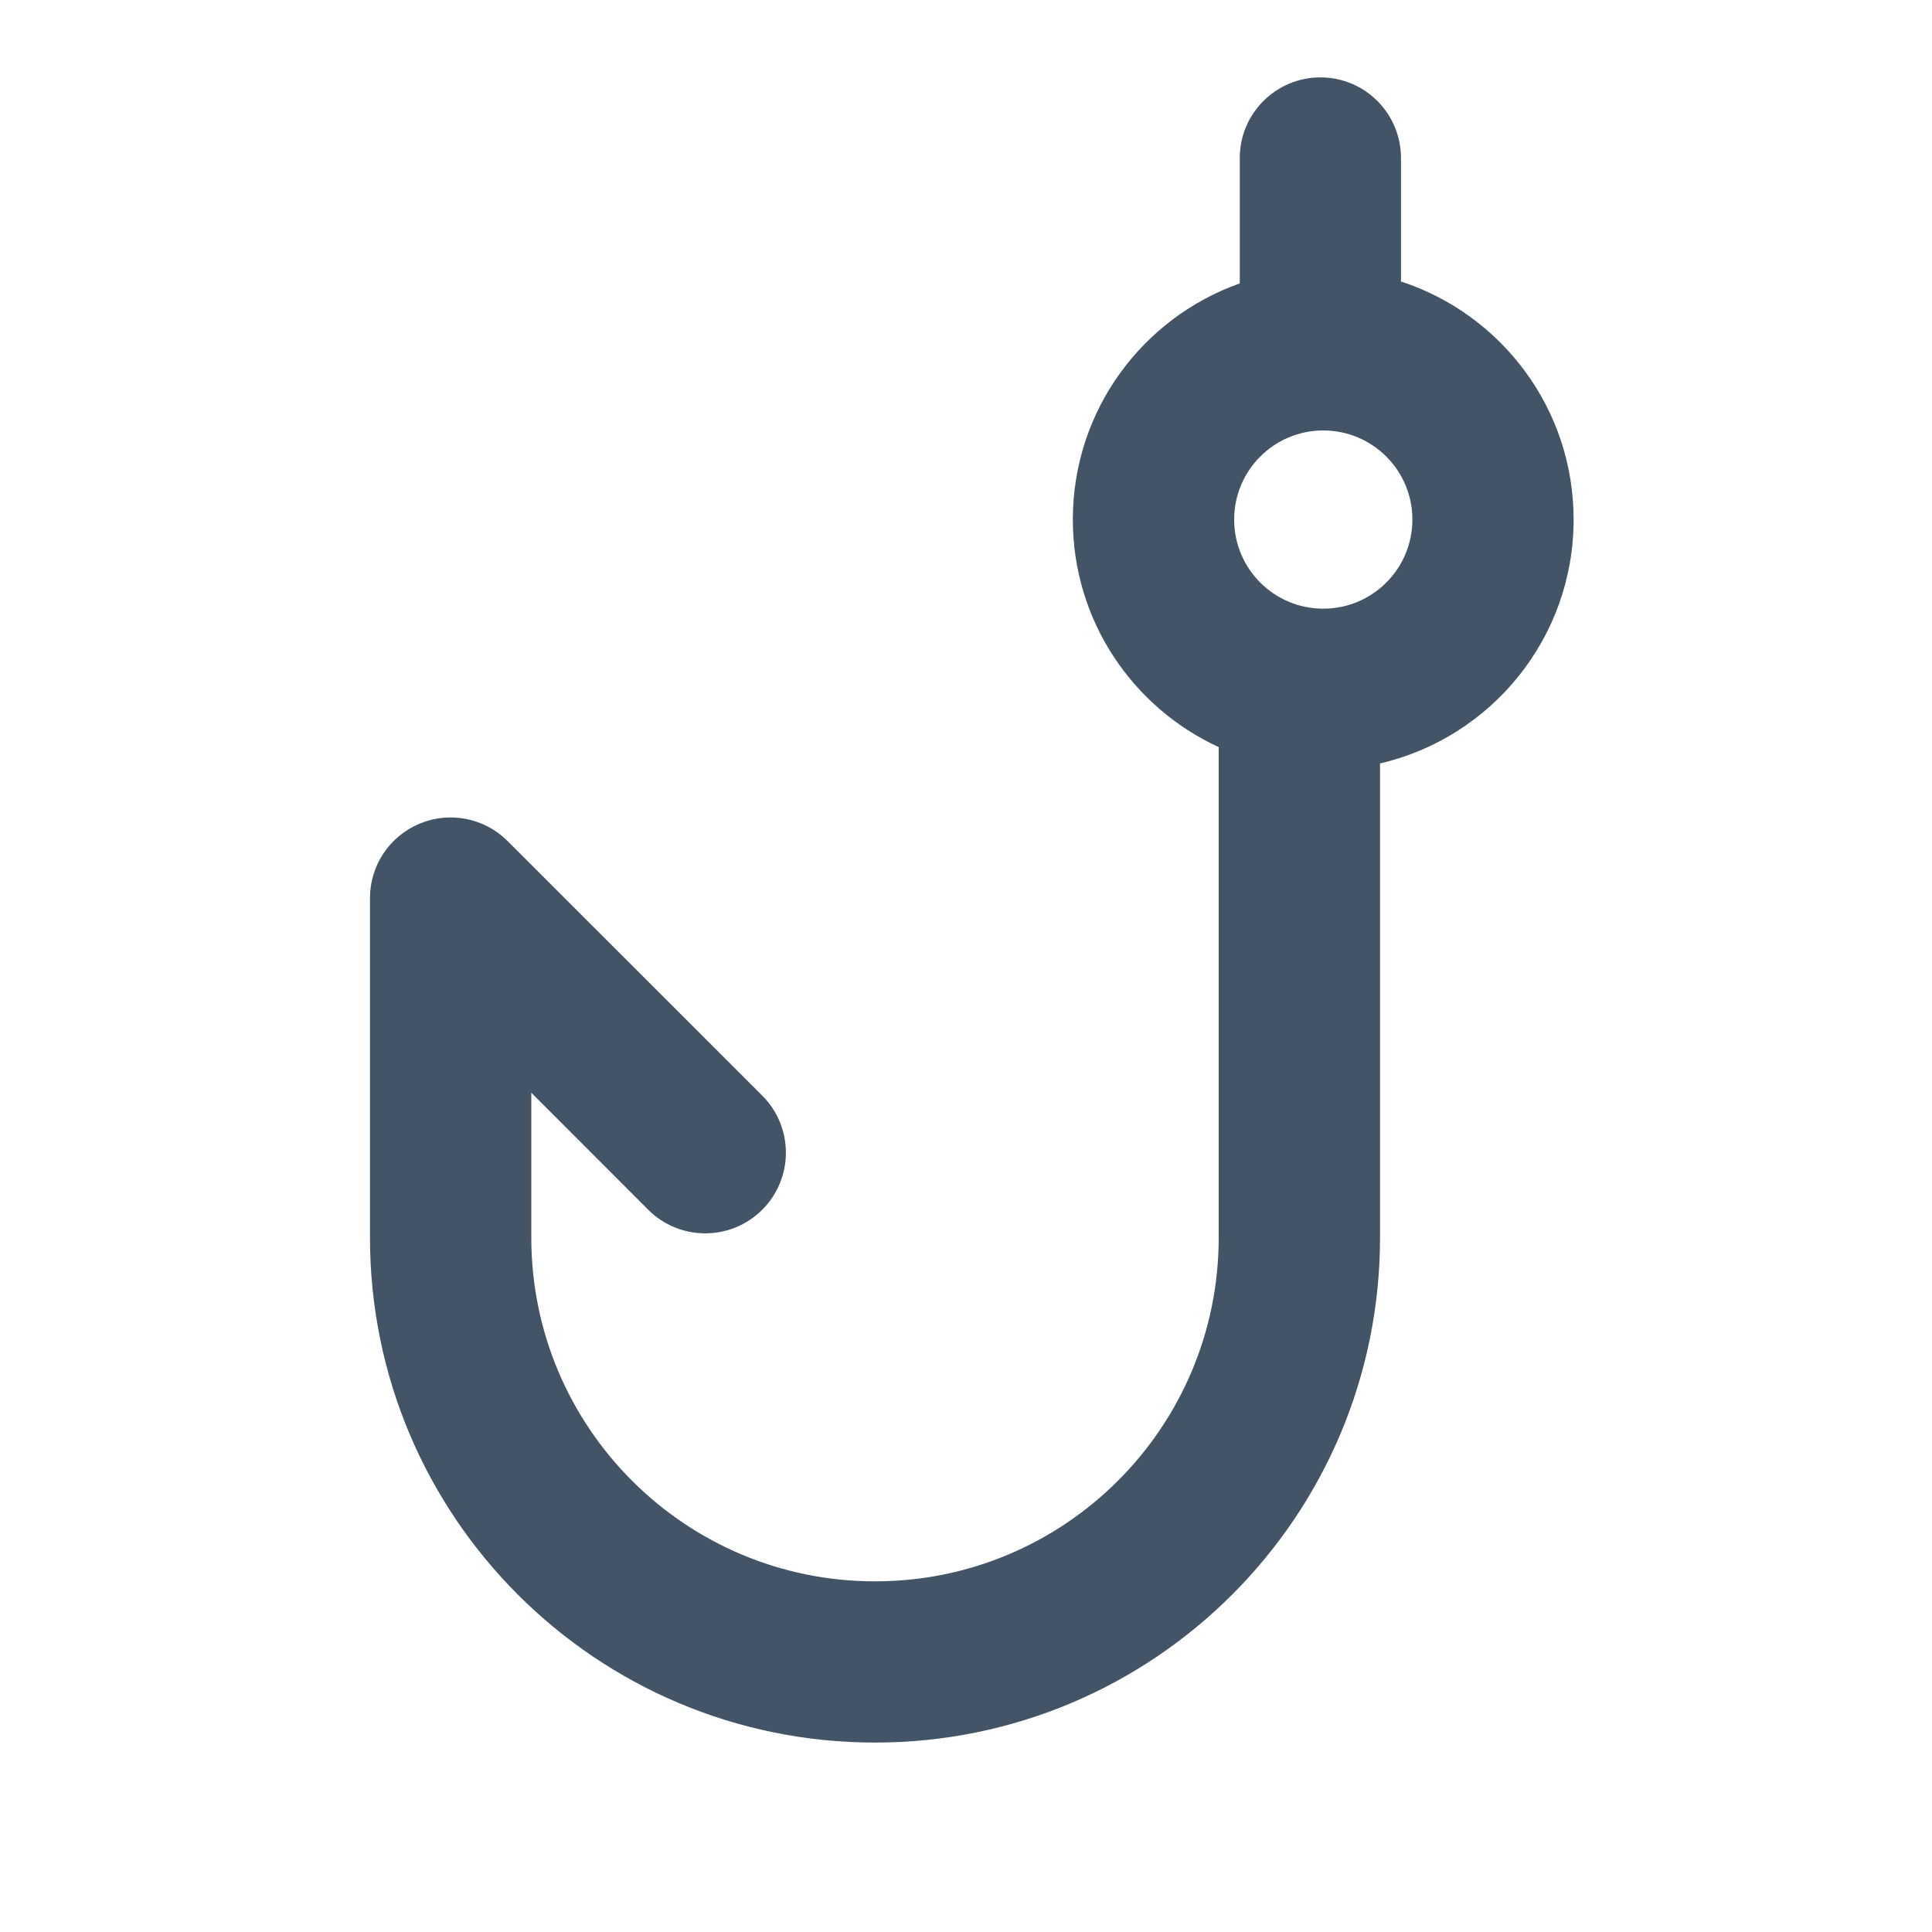<svg width="20" height="20" viewBox="0 0 20 20" fill="none" xmlns="http://www.w3.org/2000/svg">
<g clip-path="url(#clip0_1450_5669)">
<path fill-rule="evenodd" clip-rule="evenodd" d="M14.503 1.636C14.503 1.175 14.13 0.801 13.669 0.801C13.208 0.801 12.834 1.175 12.834 1.636V2.934C11.827 3.29 11.106 4.25 11.106 5.378C11.106 6.424 11.725 7.324 12.616 7.734V12.811C12.616 14.777 11.023 16.37 9.058 16.37C7.093 16.37 5.5 14.777 5.5 12.811V11.312L6.71 12.523C7.036 12.849 7.565 12.849 7.891 12.523C8.217 12.197 8.217 11.668 7.891 11.342L5.255 8.707C5.016 8.468 4.657 8.396 4.345 8.526C4.033 8.655 3.83 8.959 3.83 9.297V12.811C3.83 15.699 6.171 18.039 9.058 18.039C11.945 18.039 14.286 15.699 14.286 12.811V7.903C15.434 7.637 16.29 6.608 16.29 5.378C16.29 4.228 15.541 3.253 14.503 2.914V1.636ZM13.698 4.456C13.189 4.456 12.776 4.869 12.776 5.378C12.776 5.888 13.189 6.301 13.698 6.301C14.208 6.301 14.621 5.888 14.621 5.378C14.621 4.869 14.208 4.456 13.698 4.456Z" fill="#425466"/>
</g>
<defs>
<clipPath id="clip0_1450_5669">
<rect width="20" height="20" fill="white"/>
</clipPath>
</defs>
</svg>
